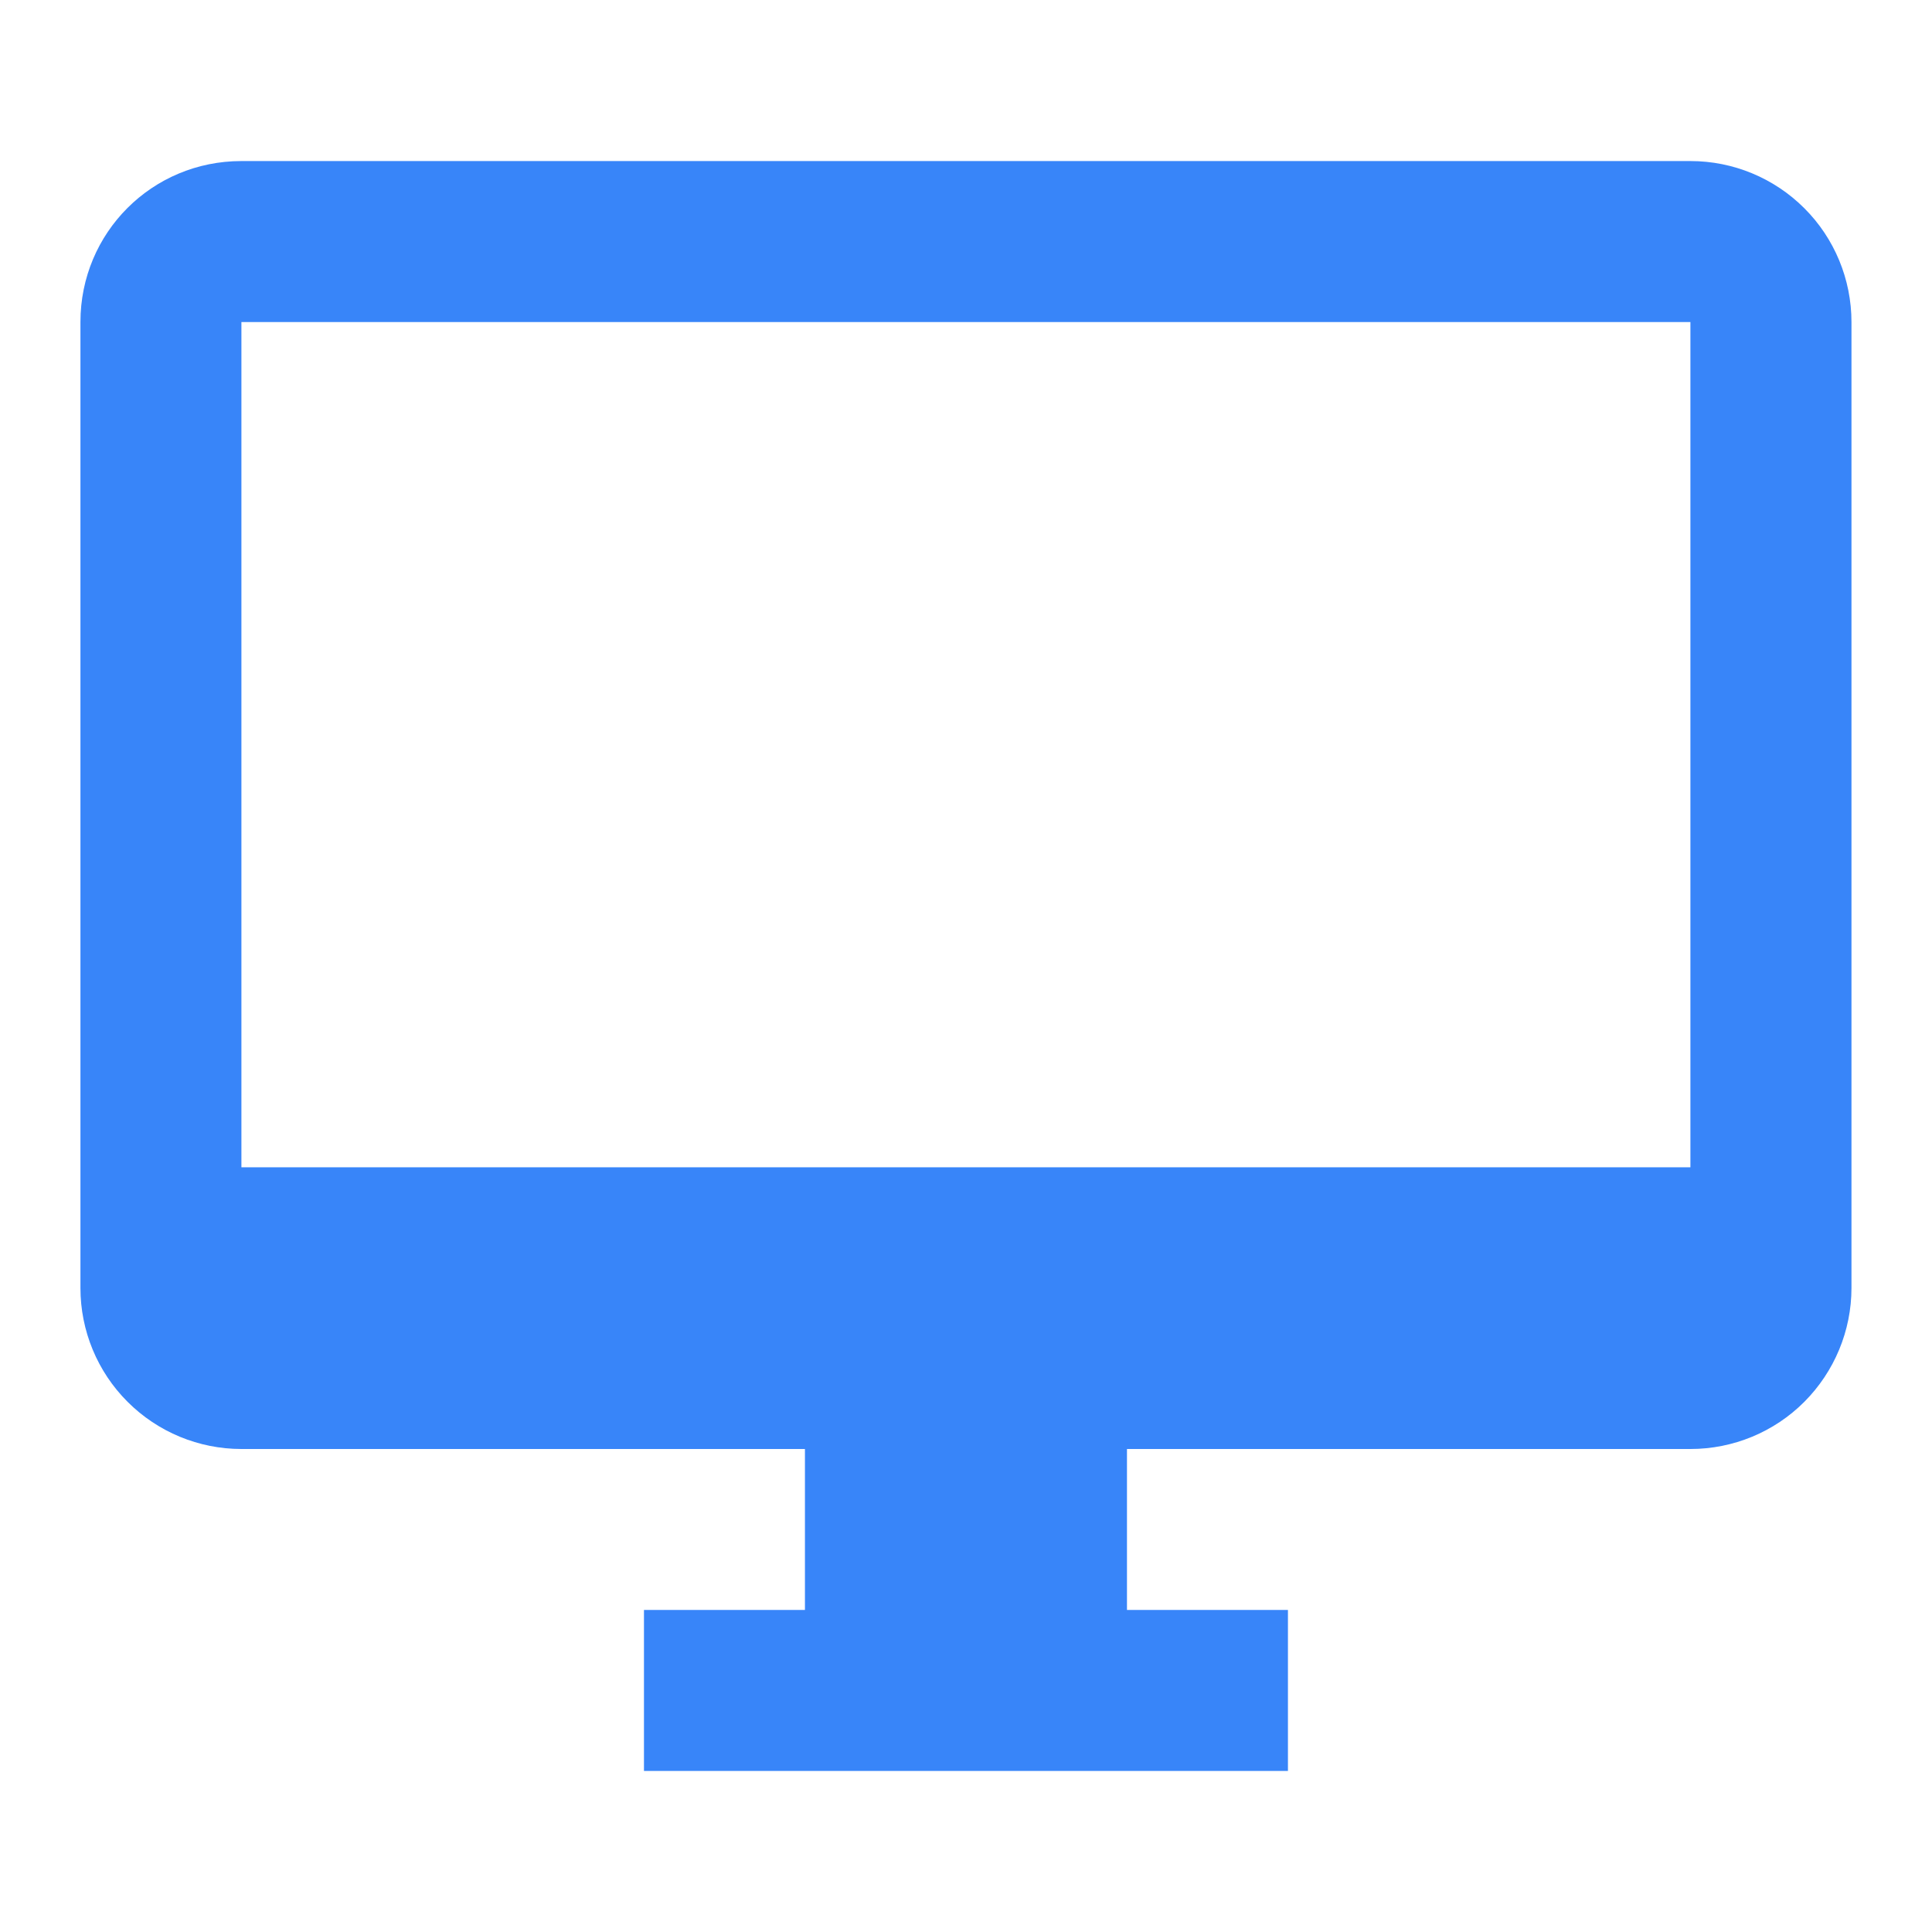 <svg fill="none" height="22" viewBox="0 0 22 22" width="22" xmlns="http://www.w3.org/2000/svg"><path d="m19.249 13.292h-16.5v-9.625h16.5zm0-11.458h-16.5c-1.018 0-1.833.816-1.833 1.833v11c0 .486.193.953.537 1.296.344.344.81.537 1.296.537h6.417v1.833h-1.833v1.833h7.333v-1.833h-1.833v-1.833h6.417c.486 0 .953-.193 1.296-.537s.537-.81.537-1.296v-11c0-.486-.193-.953-.537-1.296-.344-.344-.81-.537-1.296-.537z" fill="#3885f9"/></svg>